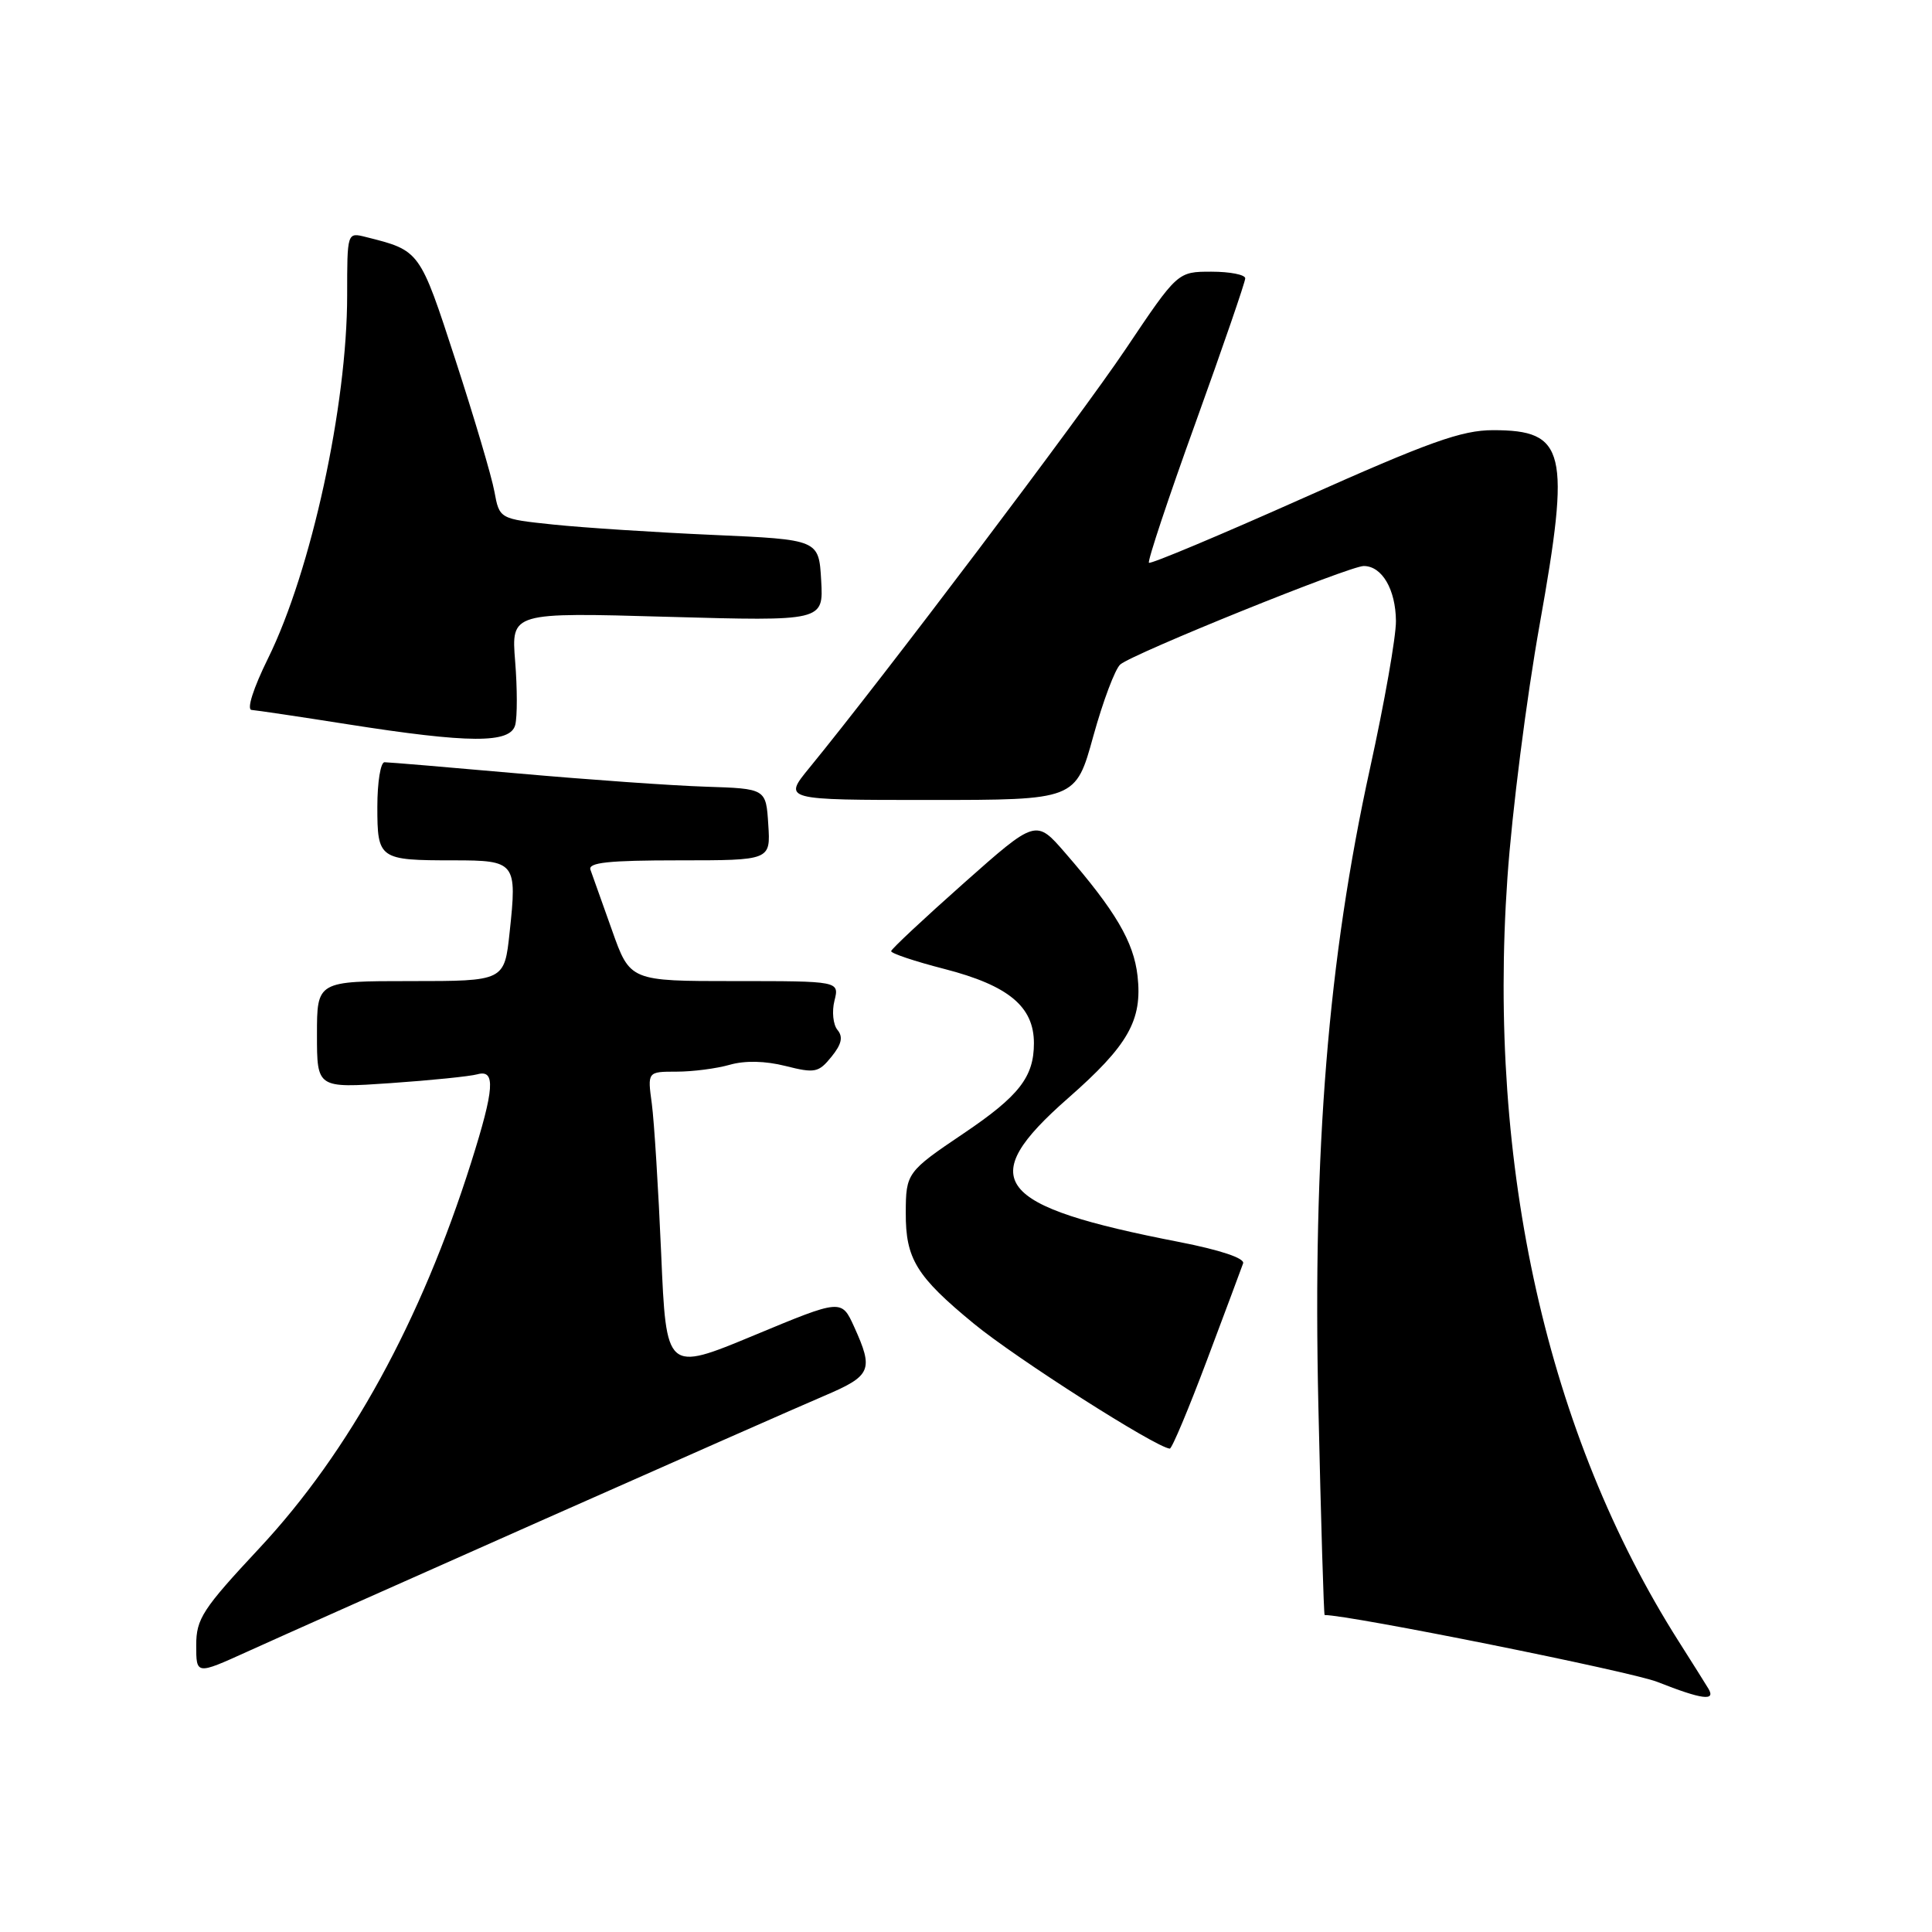 <?xml version="1.0" encoding="UTF-8" standalone="no"?>
<!DOCTYPE svg PUBLIC "-//W3C//DTD SVG 1.1//EN" "http://www.w3.org/Graphics/SVG/1.1/DTD/svg11.dtd" >
<svg xmlns="http://www.w3.org/2000/svg" xmlns:xlink="http://www.w3.org/1999/xlink" version="1.1" viewBox="0 0 256 256">
 <g >
 <path fill="currentColor"
d=" M 226.37 223.75 C 225.95 223.06 224.19 220.25 222.44 217.50 C 205.03 190.07 197.08 154.63 199.74 116.33 C 200.34 107.62 202.27 92.49 204.02 82.71 C 208.13 59.72 207.47 57.00 197.84 57.00 C 193.69 57.00 189.38 58.54 172.72 65.98 C 161.67 70.91 152.45 74.78 152.24 74.57 C 152.03 74.36 154.81 65.99 158.43 55.98 C 162.04 45.96 165.00 37.37 165.00 36.88 C 165.00 36.40 162.99 36.00 160.52 36.00 C 156.04 36.00 156.04 36.00 149.16 46.25 C 143.12 55.25 116.96 89.88 107.24 101.75 C 103.76 106.00 103.76 106.00 123.15 106.00 C 142.54 106.00 142.54 106.00 144.87 97.54 C 146.16 92.88 147.77 88.61 148.45 88.04 C 150.24 86.55 178.82 75.00 180.70 75.00 C 183.12 75.00 184.93 78.09 184.97 82.28 C 184.99 84.36 183.44 93.13 181.54 101.78 C 175.98 127.09 173.93 152.37 174.69 186.25 C 175.03 201.51 175.41 214.00 175.52 214.00 C 178.86 214.00 216.14 221.49 219.60 222.86 C 225.53 225.20 227.39 225.45 226.37 223.75 Z  M 71.50 201.59 C 89.10 193.78 106.08 186.29 109.23 184.95 C 115.47 182.29 115.78 181.55 113.18 175.81 C 111.50 172.12 111.50 172.12 99.89 176.95 C 88.28 181.77 88.28 181.77 87.61 166.14 C 87.24 157.54 86.68 148.59 86.37 146.25 C 85.79 142.00 85.79 142.00 89.65 142.00 C 91.78 142.00 94.94 141.59 96.69 141.09 C 98.72 140.51 101.39 140.57 104.09 141.25 C 107.97 142.23 108.47 142.13 110.17 140.03 C 111.52 138.37 111.74 137.39 110.97 136.47 C 110.39 135.77 110.21 134.02 110.57 132.60 C 111.22 130.00 111.22 130.00 97.35 130.00 C 83.48 130.00 83.48 130.00 81.09 123.25 C 79.77 119.54 78.49 115.94 78.24 115.25 C 77.89 114.29 80.64 114.00 89.95 114.00 C 102.11 114.00 102.11 114.00 101.80 109.25 C 101.50 104.50 101.50 104.50 93.50 104.24 C 89.10 104.10 77.94 103.31 68.70 102.49 C 59.46 101.67 51.48 101.00 50.95 101.00 C 50.43 101.00 50.00 103.65 50.00 106.89 C 50.00 113.85 50.22 114.00 60.11 114.00 C 68.33 114.00 68.53 114.26 67.53 123.52 C 66.84 130.00 66.84 130.00 54.42 130.00 C 42.00 130.00 42.00 130.00 42.00 137.09 C 42.00 144.19 42.00 144.19 51.75 143.52 C 57.11 143.15 62.29 142.62 63.25 142.35 C 65.70 141.67 65.52 144.25 62.44 154.00 C 55.78 175.07 46.29 192.37 34.38 205.13 C 26.84 213.21 26.00 214.49 26.00 218.01 C 26.00 221.92 26.00 221.92 32.75 218.86 C 36.46 217.17 53.90 209.40 71.50 201.59 Z  M 159.92 180.25 C 162.35 173.79 164.51 168.00 164.72 167.40 C 164.95 166.72 161.67 165.63 156.30 164.58 C 131.70 159.80 129.09 156.43 141.52 145.52 C 149.51 138.51 151.39 135.19 150.73 129.31 C 150.22 124.80 147.82 120.71 141.15 113.02 C 137.27 108.54 137.27 108.54 127.71 117.02 C 122.46 121.68 118.12 125.74 118.08 126.03 C 118.04 126.32 121.23 127.39 125.17 128.40 C 133.64 130.59 137.00 133.38 137.00 138.23 C 137.00 142.71 135.03 145.23 127.69 150.18 C 120.18 155.24 120.03 155.44 120.02 160.70 C 119.99 166.80 121.42 169.13 129.05 175.40 C 134.63 179.99 153.11 191.78 155.00 191.95 C 155.28 191.98 157.49 186.71 159.92 180.25 Z  M 68.27 96.06 C 68.55 95.00 68.55 91.20 68.26 87.63 C 67.74 81.14 67.74 81.14 88.43 81.73 C 109.12 82.31 109.12 82.31 108.81 76.91 C 108.50 71.50 108.50 71.50 94.50 70.88 C 86.80 70.54 77.28 69.92 73.34 69.51 C 66.18 68.76 66.18 68.76 65.51 65.13 C 65.15 63.13 62.82 55.29 60.35 47.70 C 55.60 33.12 55.67 33.21 48.46 31.40 C 46.00 30.78 46.00 30.78 46.00 39.14 C 46.00 53.76 41.23 75.64 35.53 87.21 C 33.56 91.20 32.66 94.03 33.34 94.07 C 33.98 94.12 39.67 94.96 46.00 95.96 C 62.21 98.51 67.63 98.53 68.27 96.06 Z "/>
</g>
</svg>